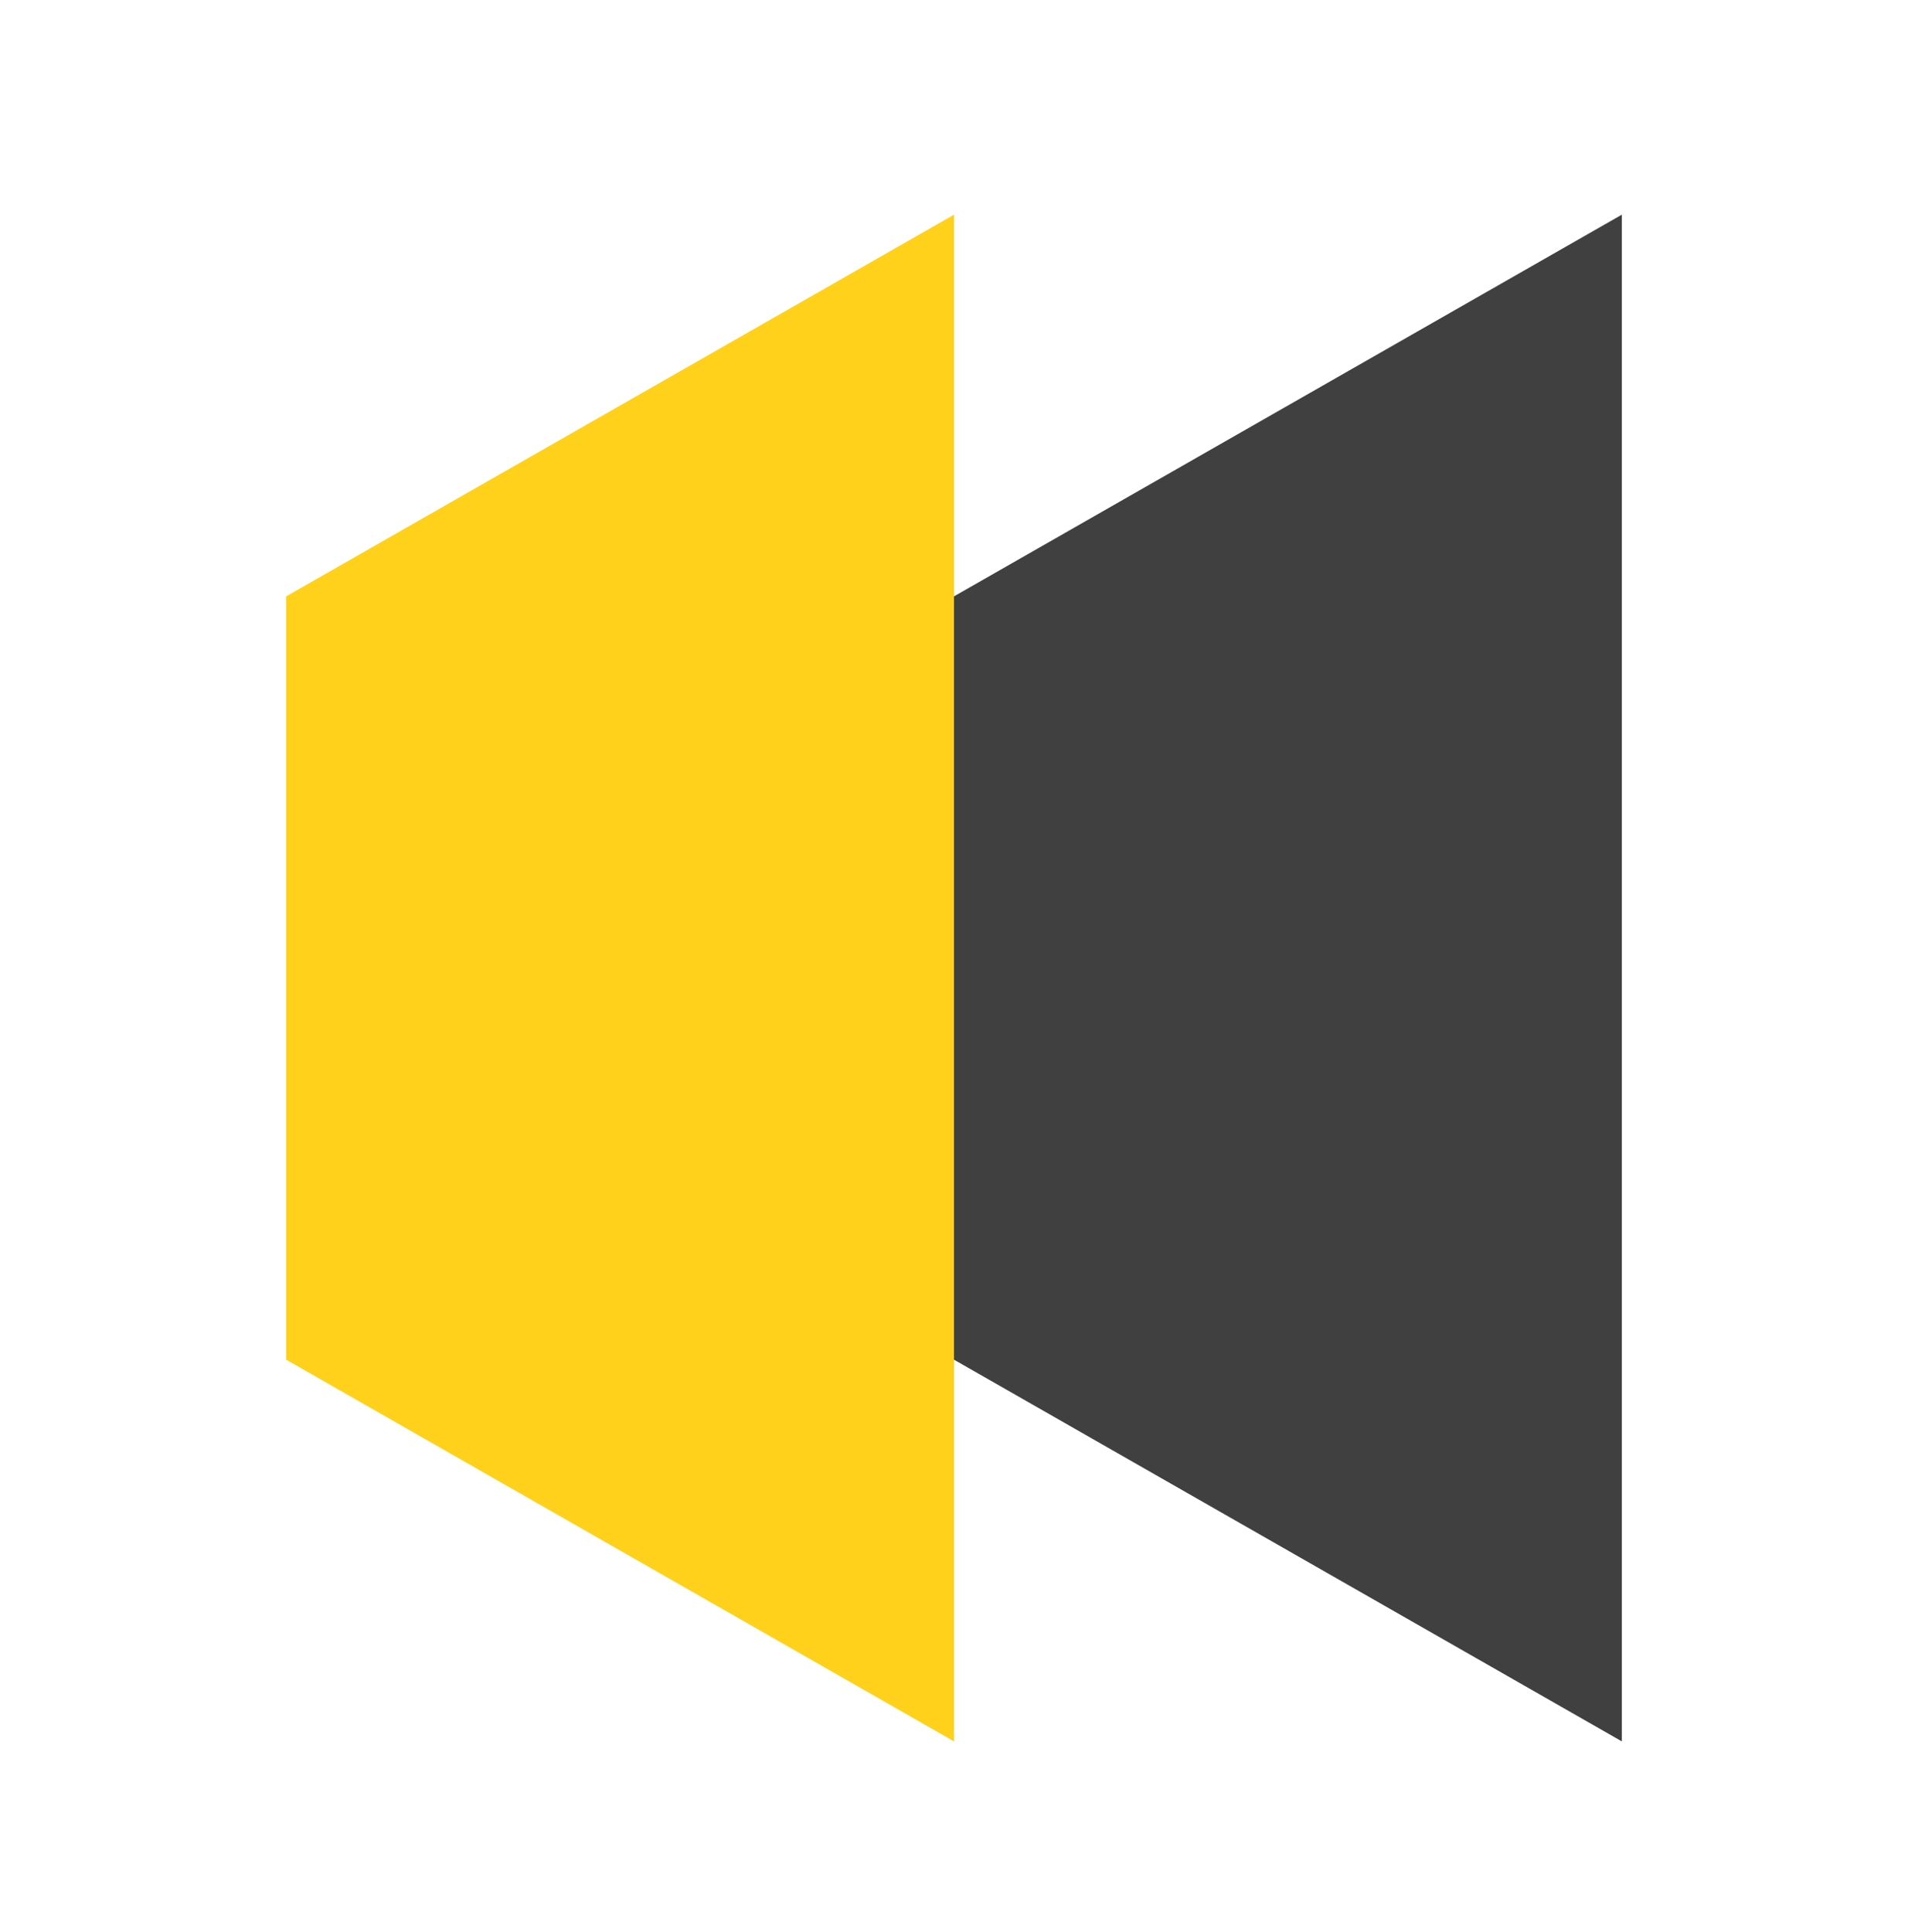 <svg width="80" height="81" viewBox="0 0 80 81" fill="none" xmlns="http://www.w3.org/2000/svg">
<path d="M40 9V73L12 57V25L40 9Z" fill="#FFD11A"/>
<path d="M68 9V73L40 57V25L68 9Z" fill="#404040"/>
</svg>
